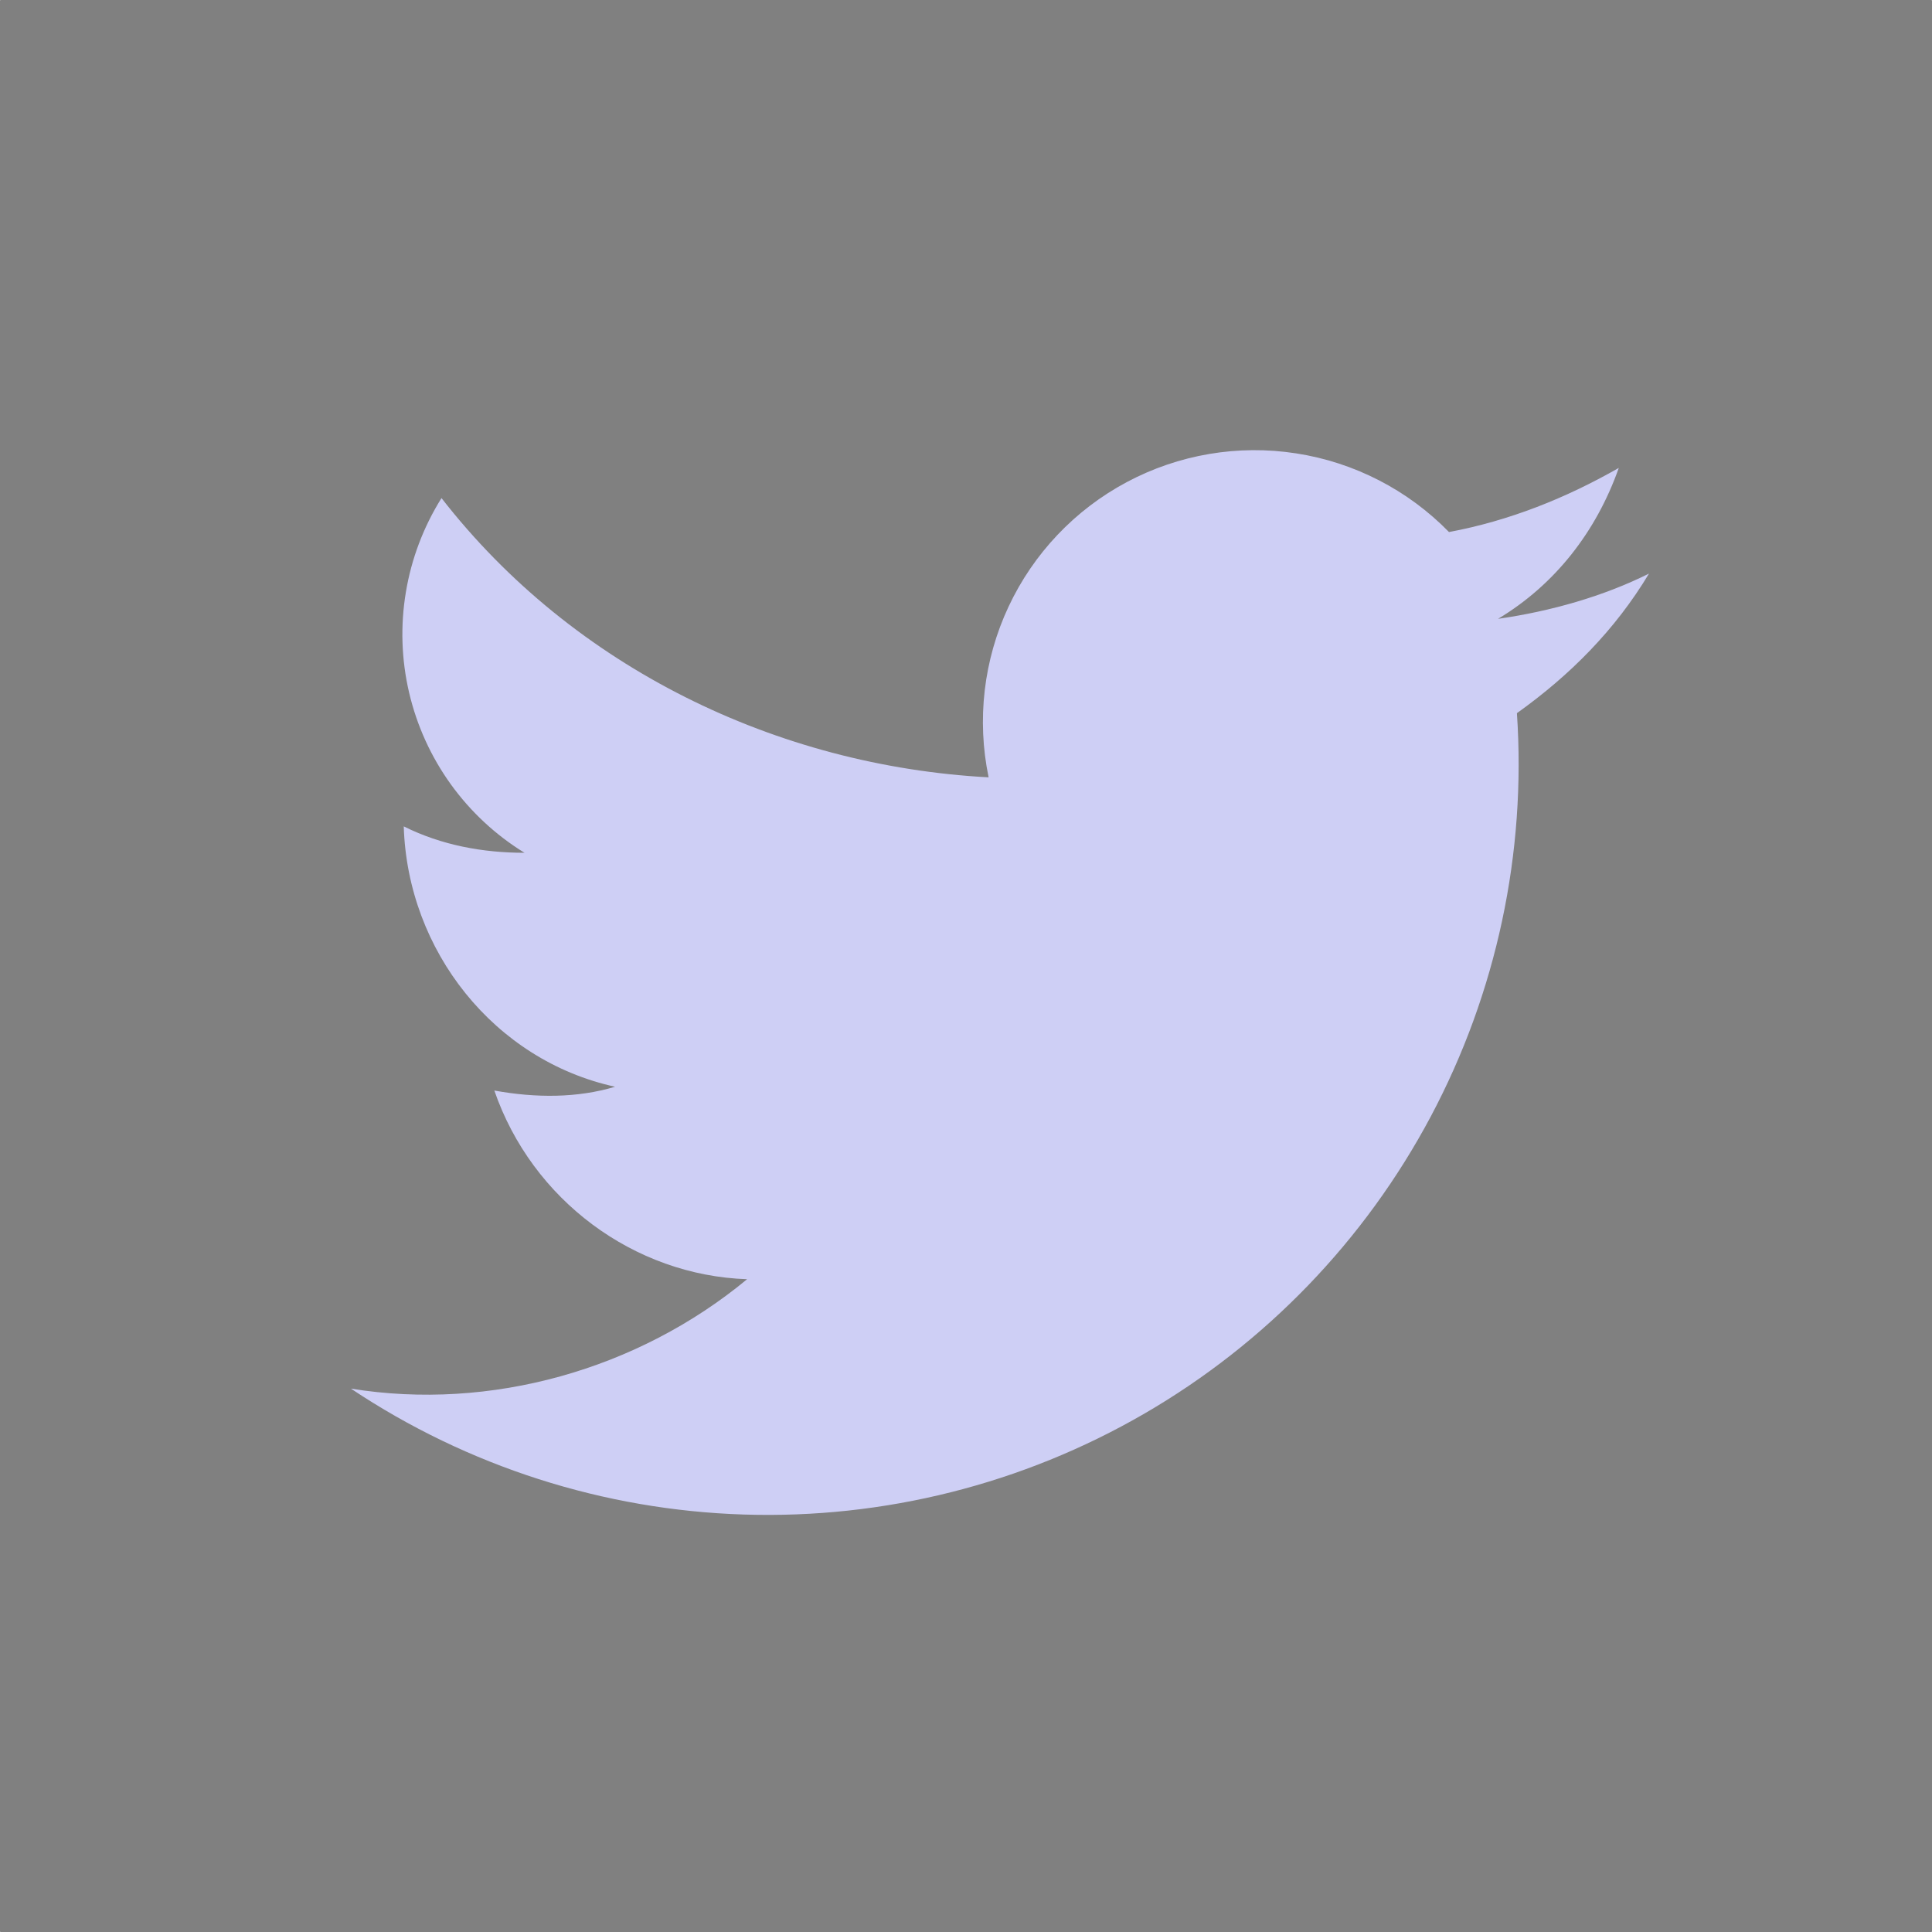 <svg width="52" height="52" viewBox="0 0 52 52" fill="none" xmlns="http://www.w3.org/2000/svg">
<path d="M51.985 0H0.015C0.007 0 0 0.007 0 0.015V51.985C0 51.993 0.007 52 0.015 52H51.985C51.993 52 52 51.993 52 51.985V0.015C52 0.007 51.993 0 51.985 0Z" fill="#808080"/>
<path d="M44.383 15.438C43.164 16.047 41.742 16.453 40.32 16.656C41.844 15.742 42.961 14.32 43.57 12.594C42.148 13.406 40.625 14.016 39 14.32C37.895 13.188 36.452 12.445 34.889 12.203C33.325 11.96 31.726 12.231 30.329 12.975C28.933 13.719 27.816 14.896 27.145 16.329C26.474 17.761 26.286 19.373 26.609 20.922C20.922 20.617 15.438 17.977 11.883 13.406C11.399 14.179 11.073 15.039 10.924 15.939C10.774 16.838 10.804 17.758 11.012 18.645C11.22 19.532 11.601 20.37 12.134 21.11C12.667 21.849 13.341 22.476 14.117 22.953C13 22.953 11.883 22.75 10.867 22.242C10.969 25.594 13.305 28.539 16.555 29.25C15.539 29.555 14.422 29.555 13.305 29.352C14.32 32.297 17.062 34.328 20.109 34.43C17.164 36.867 13.203 37.984 9.445 37.375C12.585 39.47 16.25 40.645 20.023 40.764C23.796 40.884 27.528 39.944 30.794 38.052C34.061 36.16 36.732 33.39 38.506 30.057C40.279 26.725 41.084 22.962 40.828 19.195C42.25 18.18 43.469 16.961 44.383 15.438Z" fill="#CECFF5"/>
</svg>
